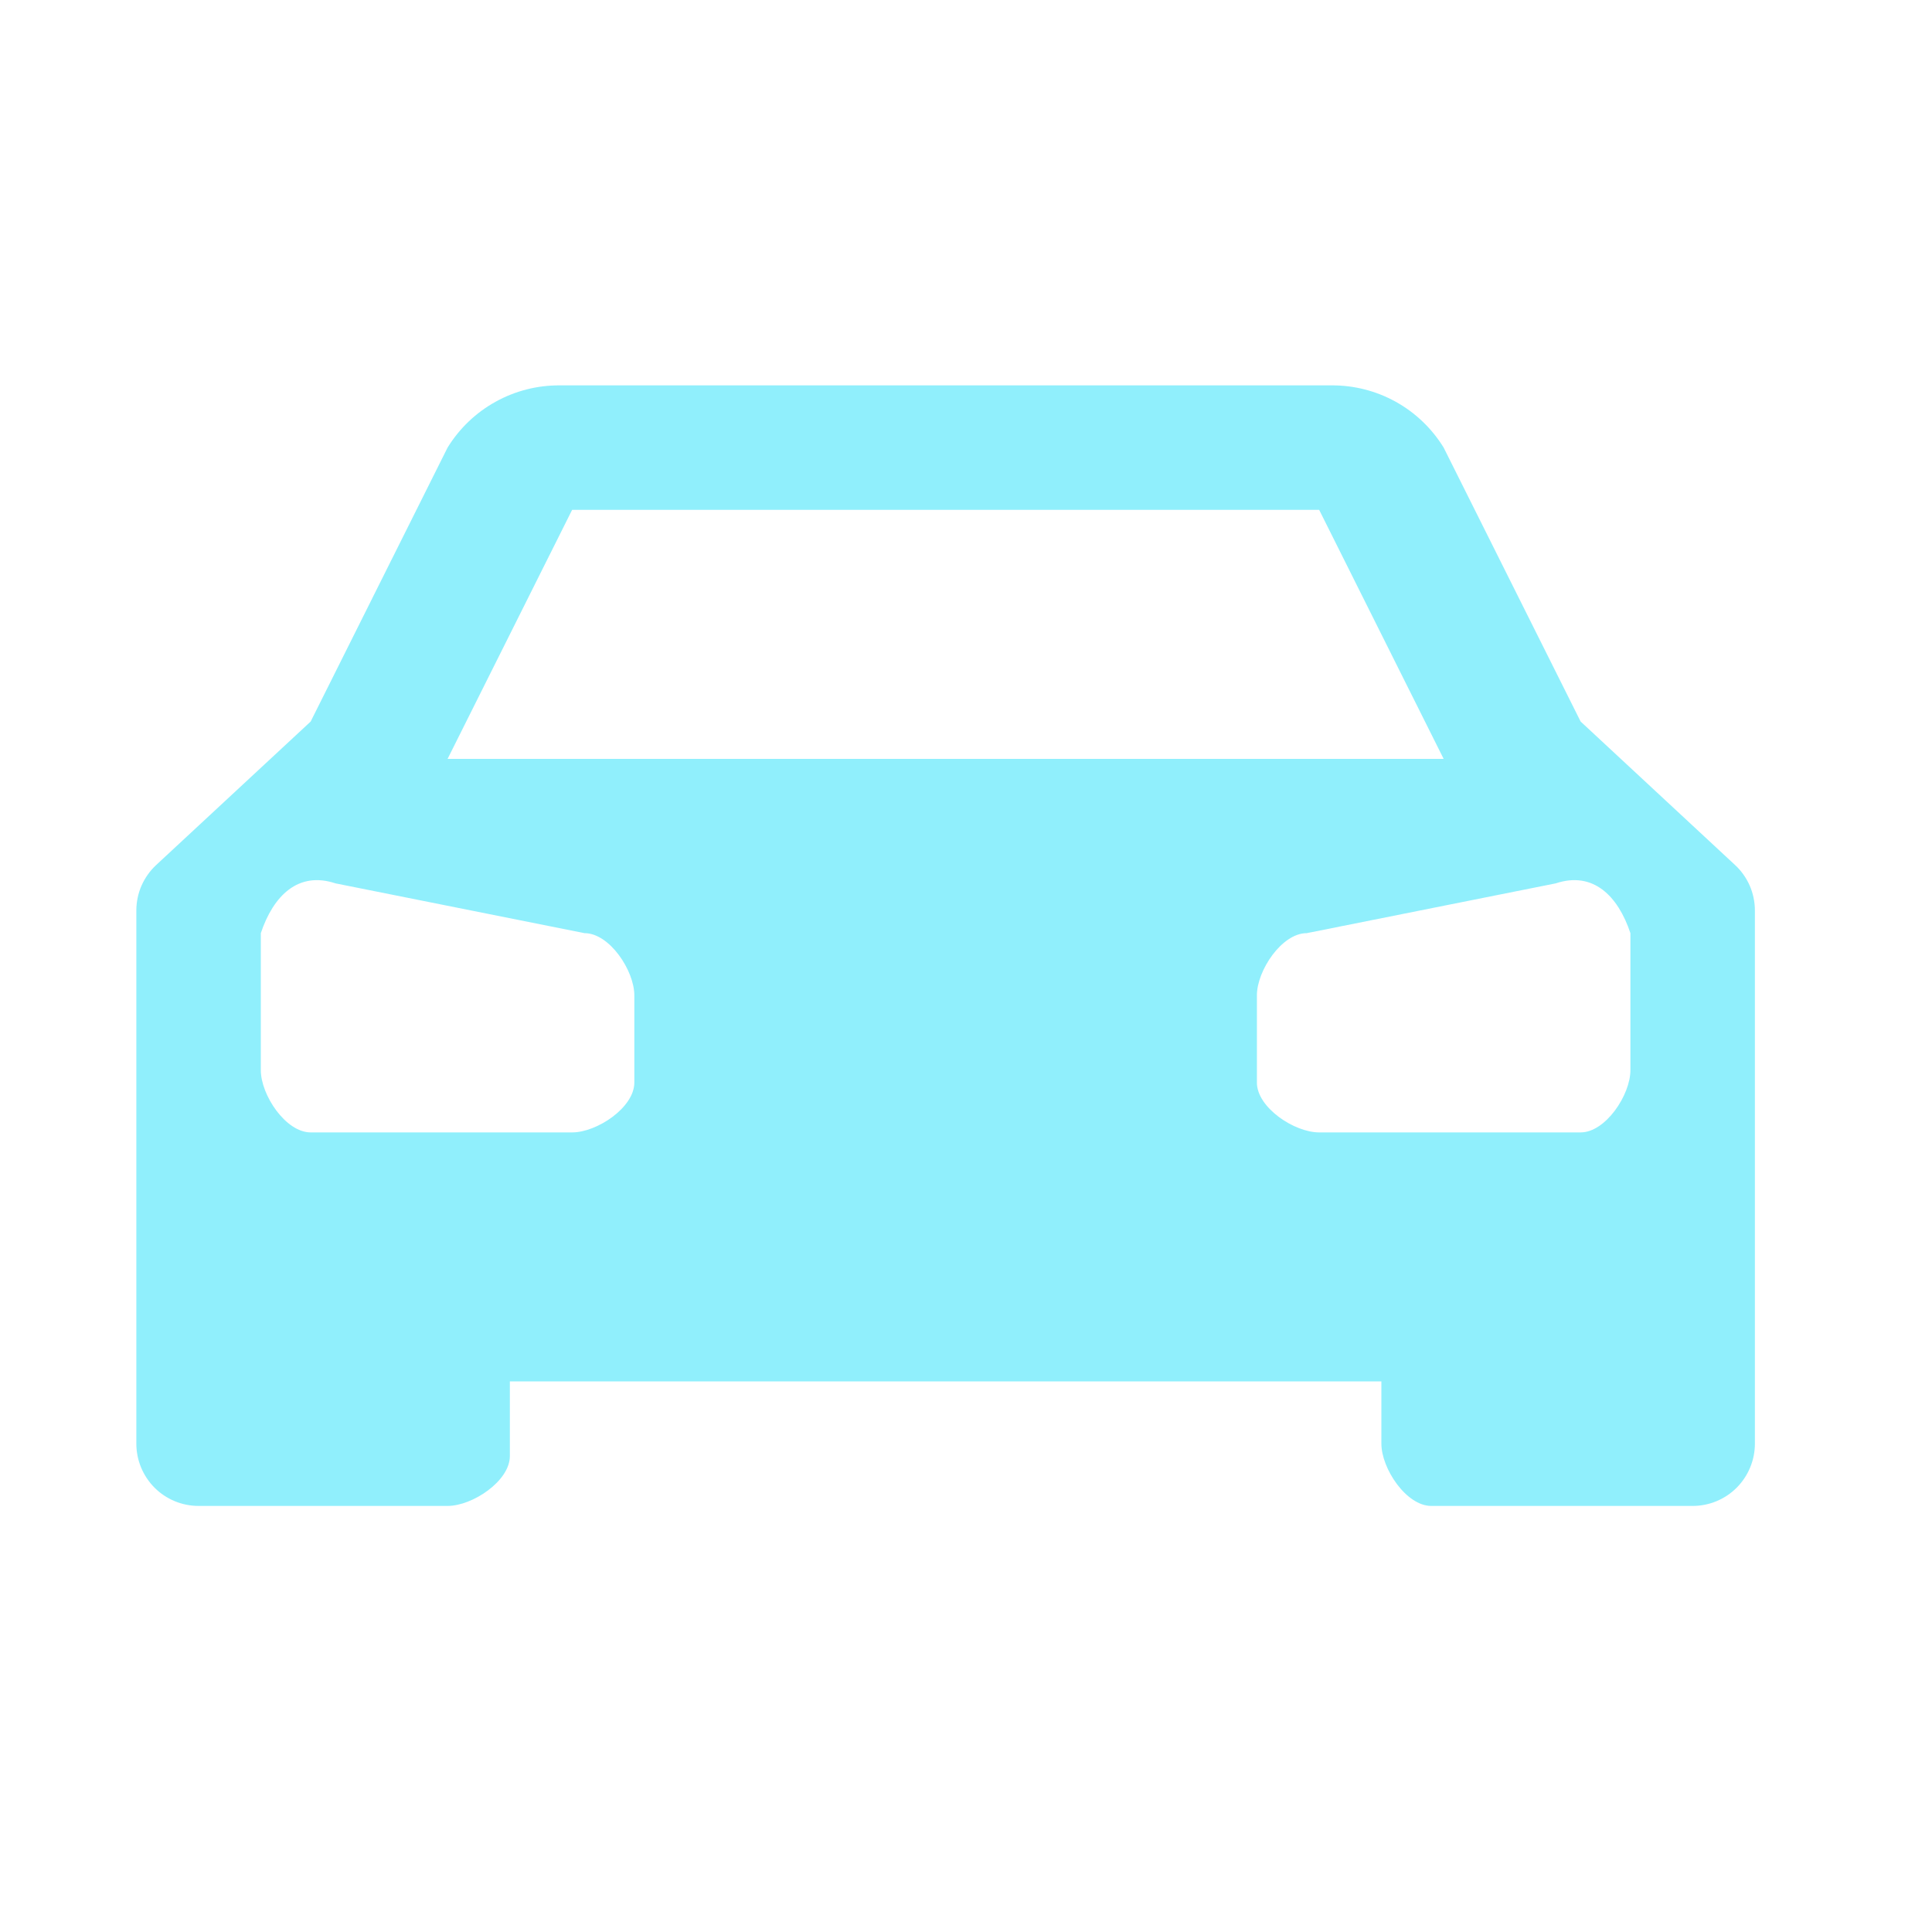 <svg width="30" height="30" viewBox="0 0 30 30" fill="none" xmlns="http://www.w3.org/2000/svg">
    <g opacity="0.5">
        <path d="M26.941 13.431L24.544 11.204L22.417 6.95C22.234 6.653 21.978 6.408 21.674 6.239C21.369 6.07 21.026 5.982 20.677 5.984H8.69C8.342 5.982 7.998 6.07 7.694 6.239C7.389 6.408 7.133 6.653 6.95 6.95L4.824 11.204L2.426 13.431C2.329 13.521 2.251 13.631 2.197 13.753C2.144 13.875 2.117 14.007 2.117 14.14V22.417C2.117 22.673 2.219 22.919 2.4 23.101C2.581 23.282 2.827 23.384 3.084 23.384H6.95C7.337 23.384 7.917 22.997 7.917 22.61V21.45H21.45V22.417C21.45 22.804 21.837 23.384 22.224 23.384H26.284C26.54 23.384 26.786 23.282 26.967 23.101C27.148 22.919 27.25 22.673 27.25 22.417V14.14C27.25 14.007 27.223 13.875 27.17 13.753C27.116 13.631 27.039 13.521 26.941 13.431ZM8.884 7.917H20.484L22.417 11.784H6.95L8.884 7.917ZM9.85 16.81C9.85 17.197 9.27 17.584 8.884 17.584H4.824C4.437 17.584 4.05 17.004 4.05 16.617V14.49C4.244 13.91 4.63 13.524 5.21 13.717L9.077 14.49C9.464 14.49 9.85 15.07 9.85 15.457V16.81ZM25.317 16.617C25.317 17.004 24.93 17.584 24.544 17.584H20.484C20.097 17.584 19.517 17.197 19.517 16.81V15.457C19.517 15.07 19.904 14.49 20.29 14.49L24.157 13.717C24.737 13.524 25.124 13.91 25.317 14.49V16.617Z" fill="#22DFF9"/>
    </g>
</svg>
